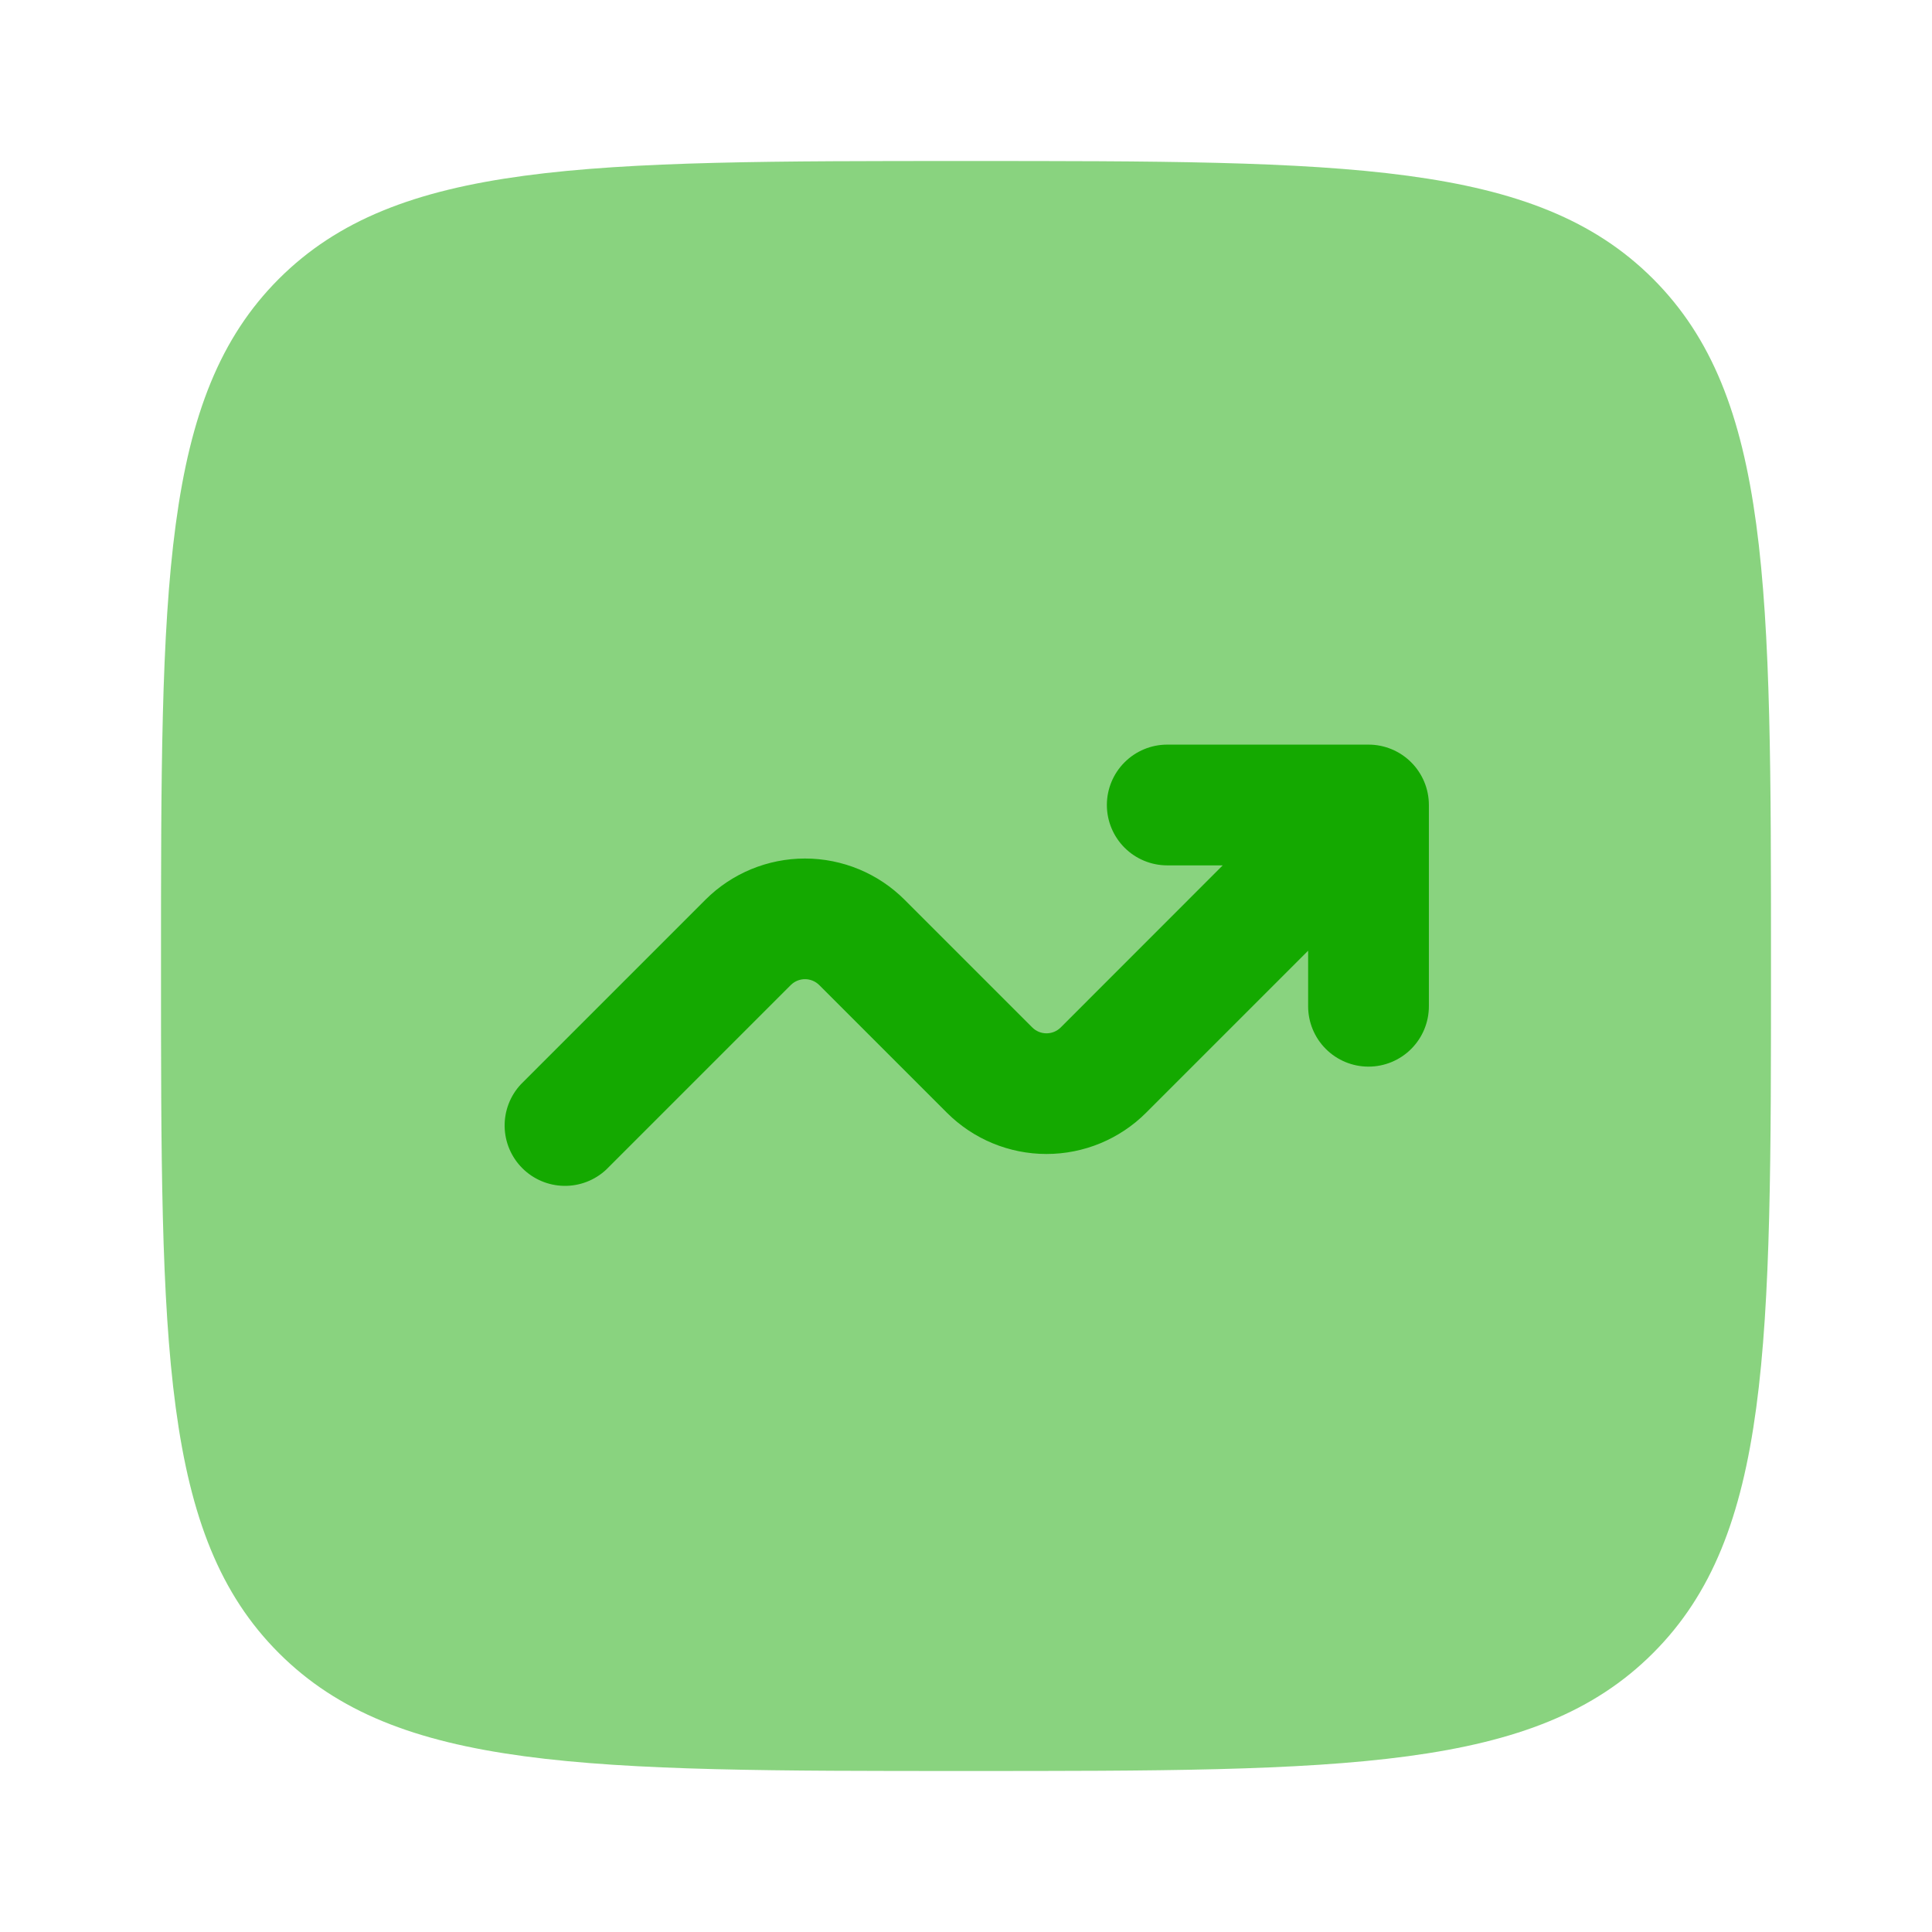 <svg width="140" height="140" viewBox="0 0 140 140" fill="none" xmlns="http://www.w3.org/2000/svg">
<path opacity="0.5" d="M11.667 70C11.667 42.502 11.667 28.753 20.207 20.207C28.758 11.667 42.502 11.667 70 11.667C97.498 11.667 111.248 11.667 119.788 20.207C128.333 28.758 128.333 42.502 128.333 70C128.333 97.498 128.333 111.247 119.788 119.787C111.253 128.333 97.498 128.333 70 128.333C42.502 128.333 28.753 128.333 20.207 119.787C11.667 111.253 11.667 97.498 11.667 70Z" fill="#14A900"/>
<path d="M84.583 62.708C83.423 62.708 82.31 62.247 81.49 61.427C80.669 60.606 80.208 59.494 80.208 58.333C80.208 57.173 80.669 56.06 81.49 55.24C82.31 54.419 83.423 53.958 84.583 53.958H99.167C100.327 53.958 101.44 54.419 102.26 55.24C103.081 56.06 103.542 57.173 103.542 58.333V72.917C103.542 74.077 103.081 75.19 102.26 76.01C101.44 76.831 100.327 77.292 99.167 77.292C98.006 77.292 96.894 76.831 96.073 76.01C95.253 75.19 94.792 74.077 94.792 72.917V68.892L83.049 80.634C81.135 82.547 78.54 83.622 75.833 83.622C73.127 83.622 70.532 82.547 68.618 80.634L59.366 71.382C59.23 71.247 59.069 71.139 58.892 71.066C58.715 70.992 58.525 70.954 58.333 70.954C58.142 70.954 57.952 70.992 57.774 71.066C57.597 71.139 57.436 71.247 57.301 71.382L43.925 84.758C43.096 85.531 41.999 85.952 40.865 85.932C39.732 85.912 38.65 85.453 37.849 84.651C37.047 83.85 36.588 82.768 36.568 81.635C36.548 80.501 36.969 79.404 37.742 78.575L51.117 65.199C53.032 63.286 55.627 62.212 58.333 62.212C61.039 62.212 63.635 63.286 65.549 65.199L74.801 74.451C74.936 74.587 75.097 74.694 75.274 74.768C75.452 74.841 75.641 74.879 75.833 74.879C76.025 74.879 76.215 74.841 76.392 74.768C76.569 74.694 76.73 74.587 76.866 74.451L88.603 62.708H84.583Z" fill="#14A900"/>
</svg>
